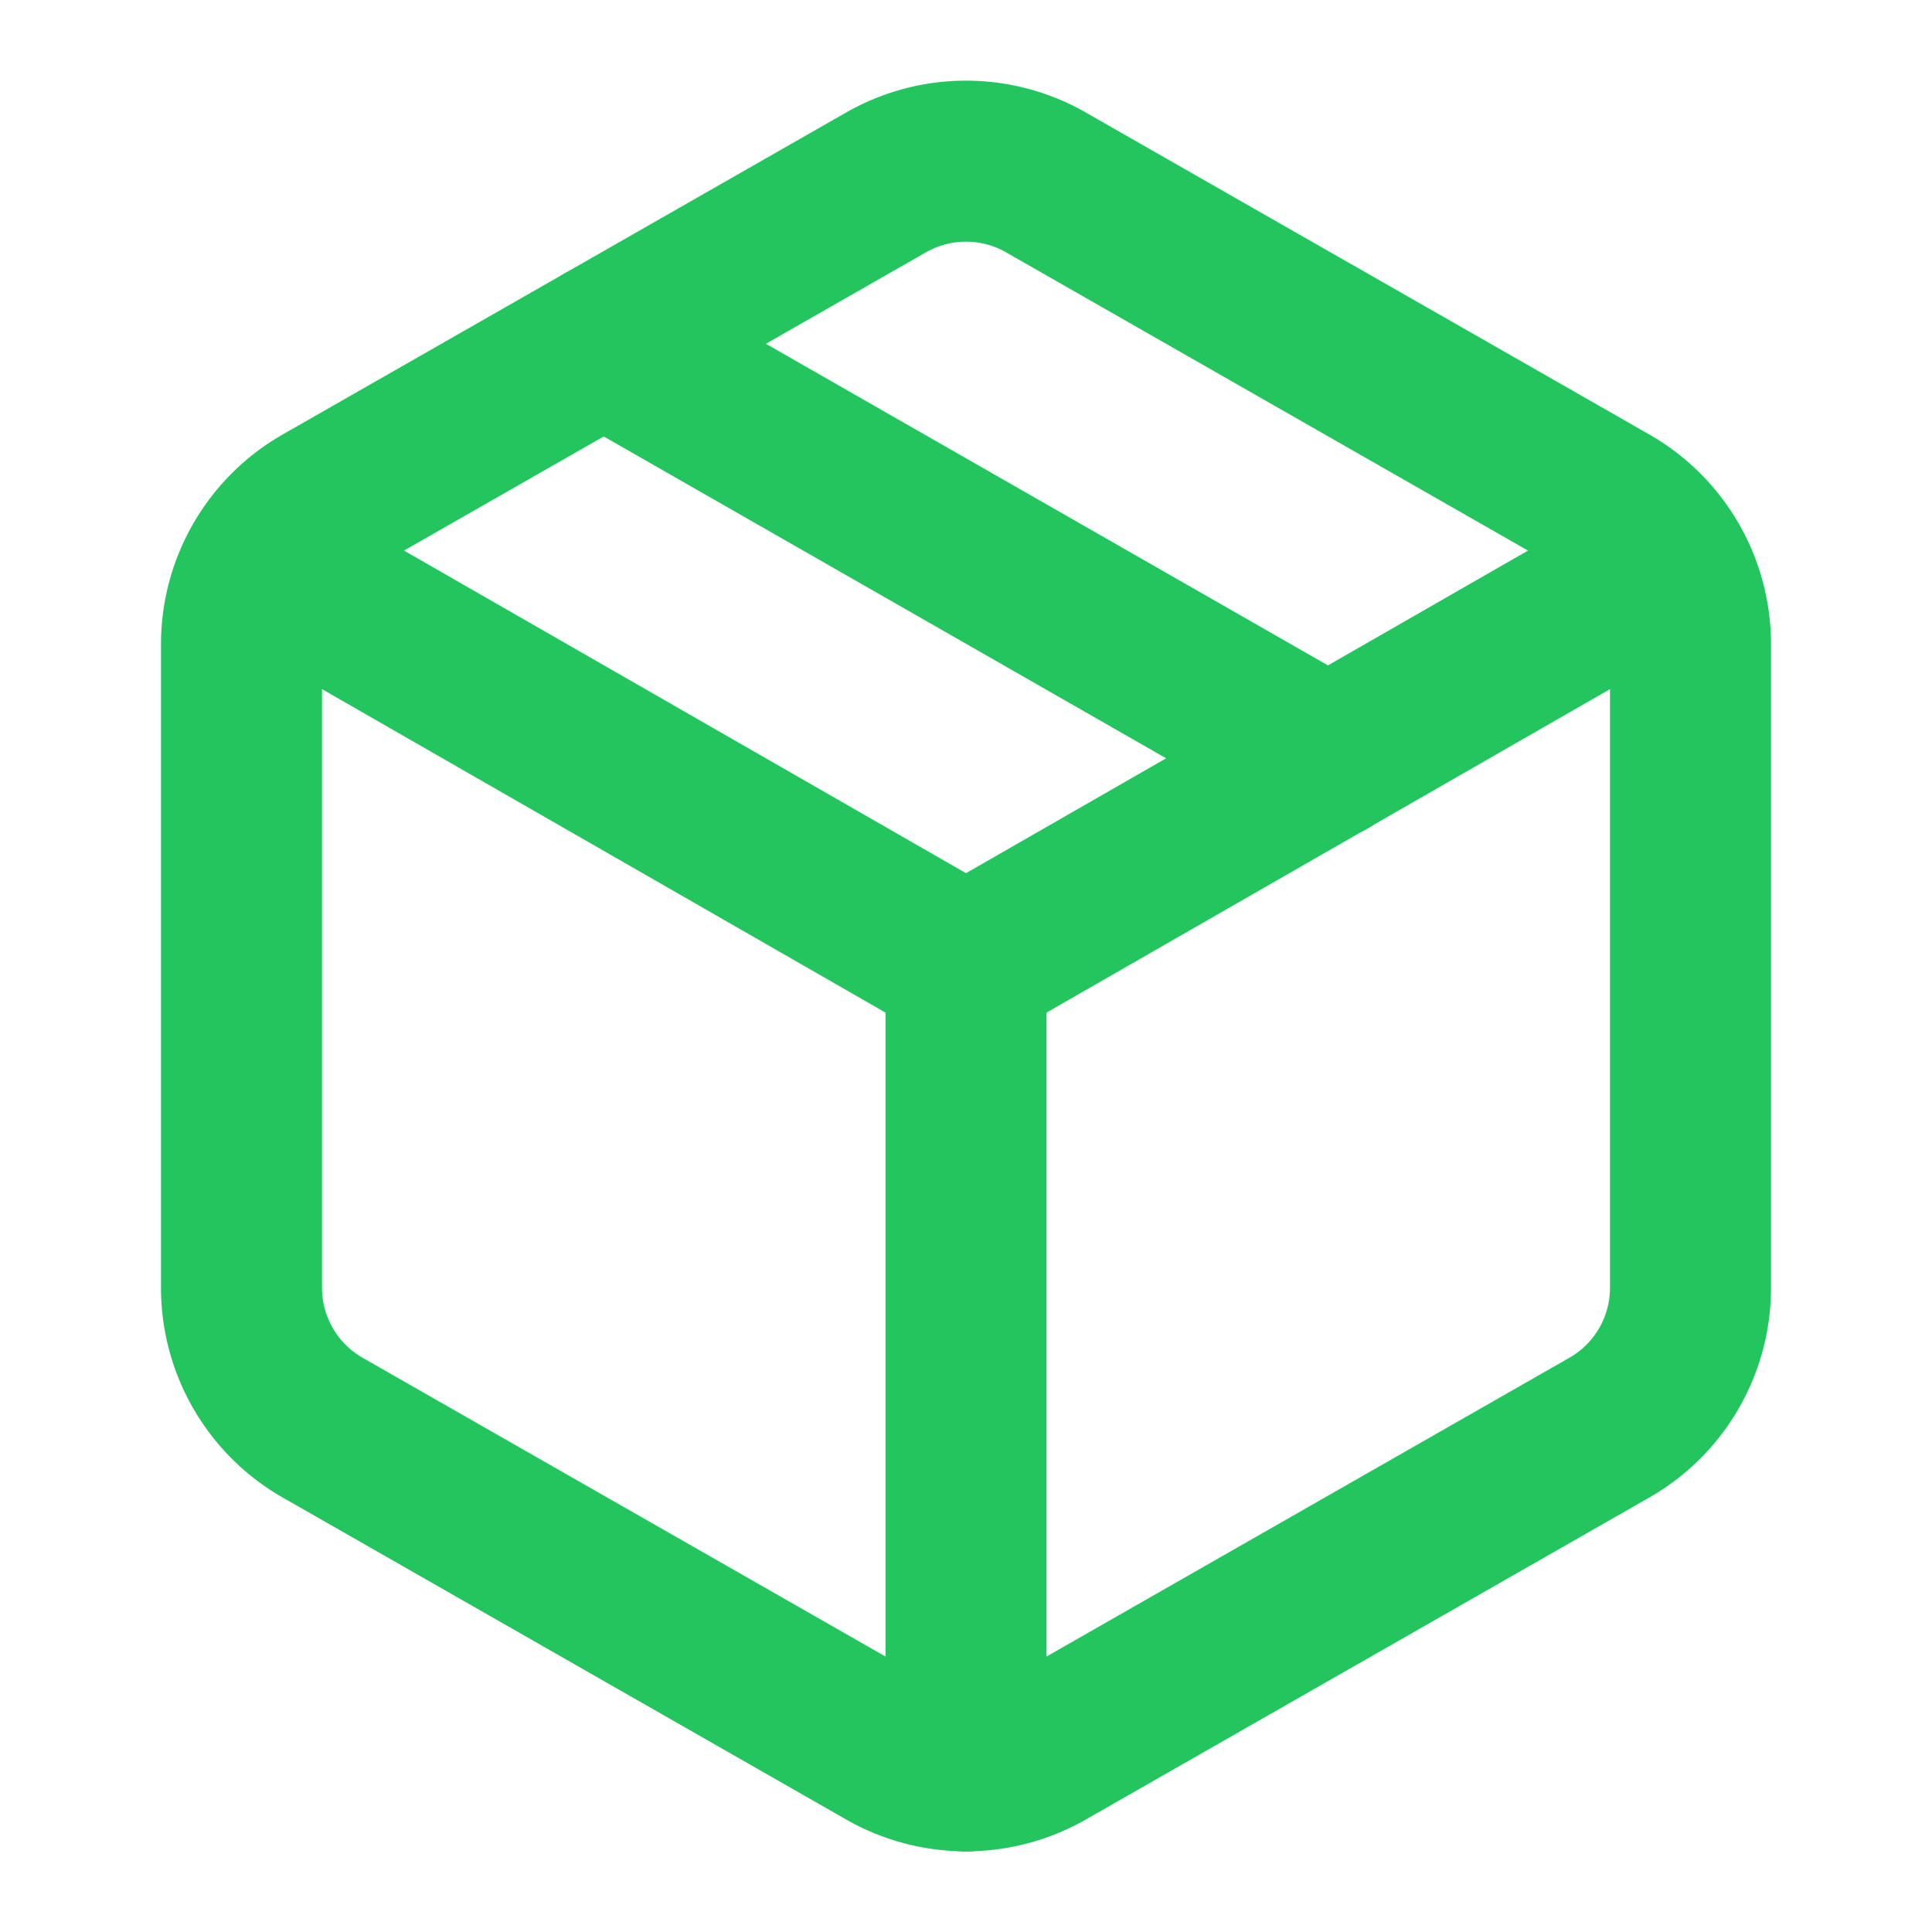 <svg xmlns="http://www.w3.org/2000/svg" width="24" height="24" viewBox="0 0 24 24" fill="none" stroke="#22c55e"
     stroke-width="2" stroke-linecap="round" stroke-linejoin="round" class="lucide lucide-package-icon lucide-package">
    <path d="M11 21.73a2 2 0 0 0 2 0l7-4A2 2 0 0 0 21 16V8a2 2 0 0 0-1-1.73l-7-4a2 2 0 0 0-2 0l-7 4A2 2 0 0 0 3 8v8a2 2 0 0 0 1 1.73z"/>
    <path d="M12 22V12"/>
    <polyline points="3.29 7 12 12 20.71 7"/>
    <path d="m7.5 4.27 9 5.15"/>
</svg>